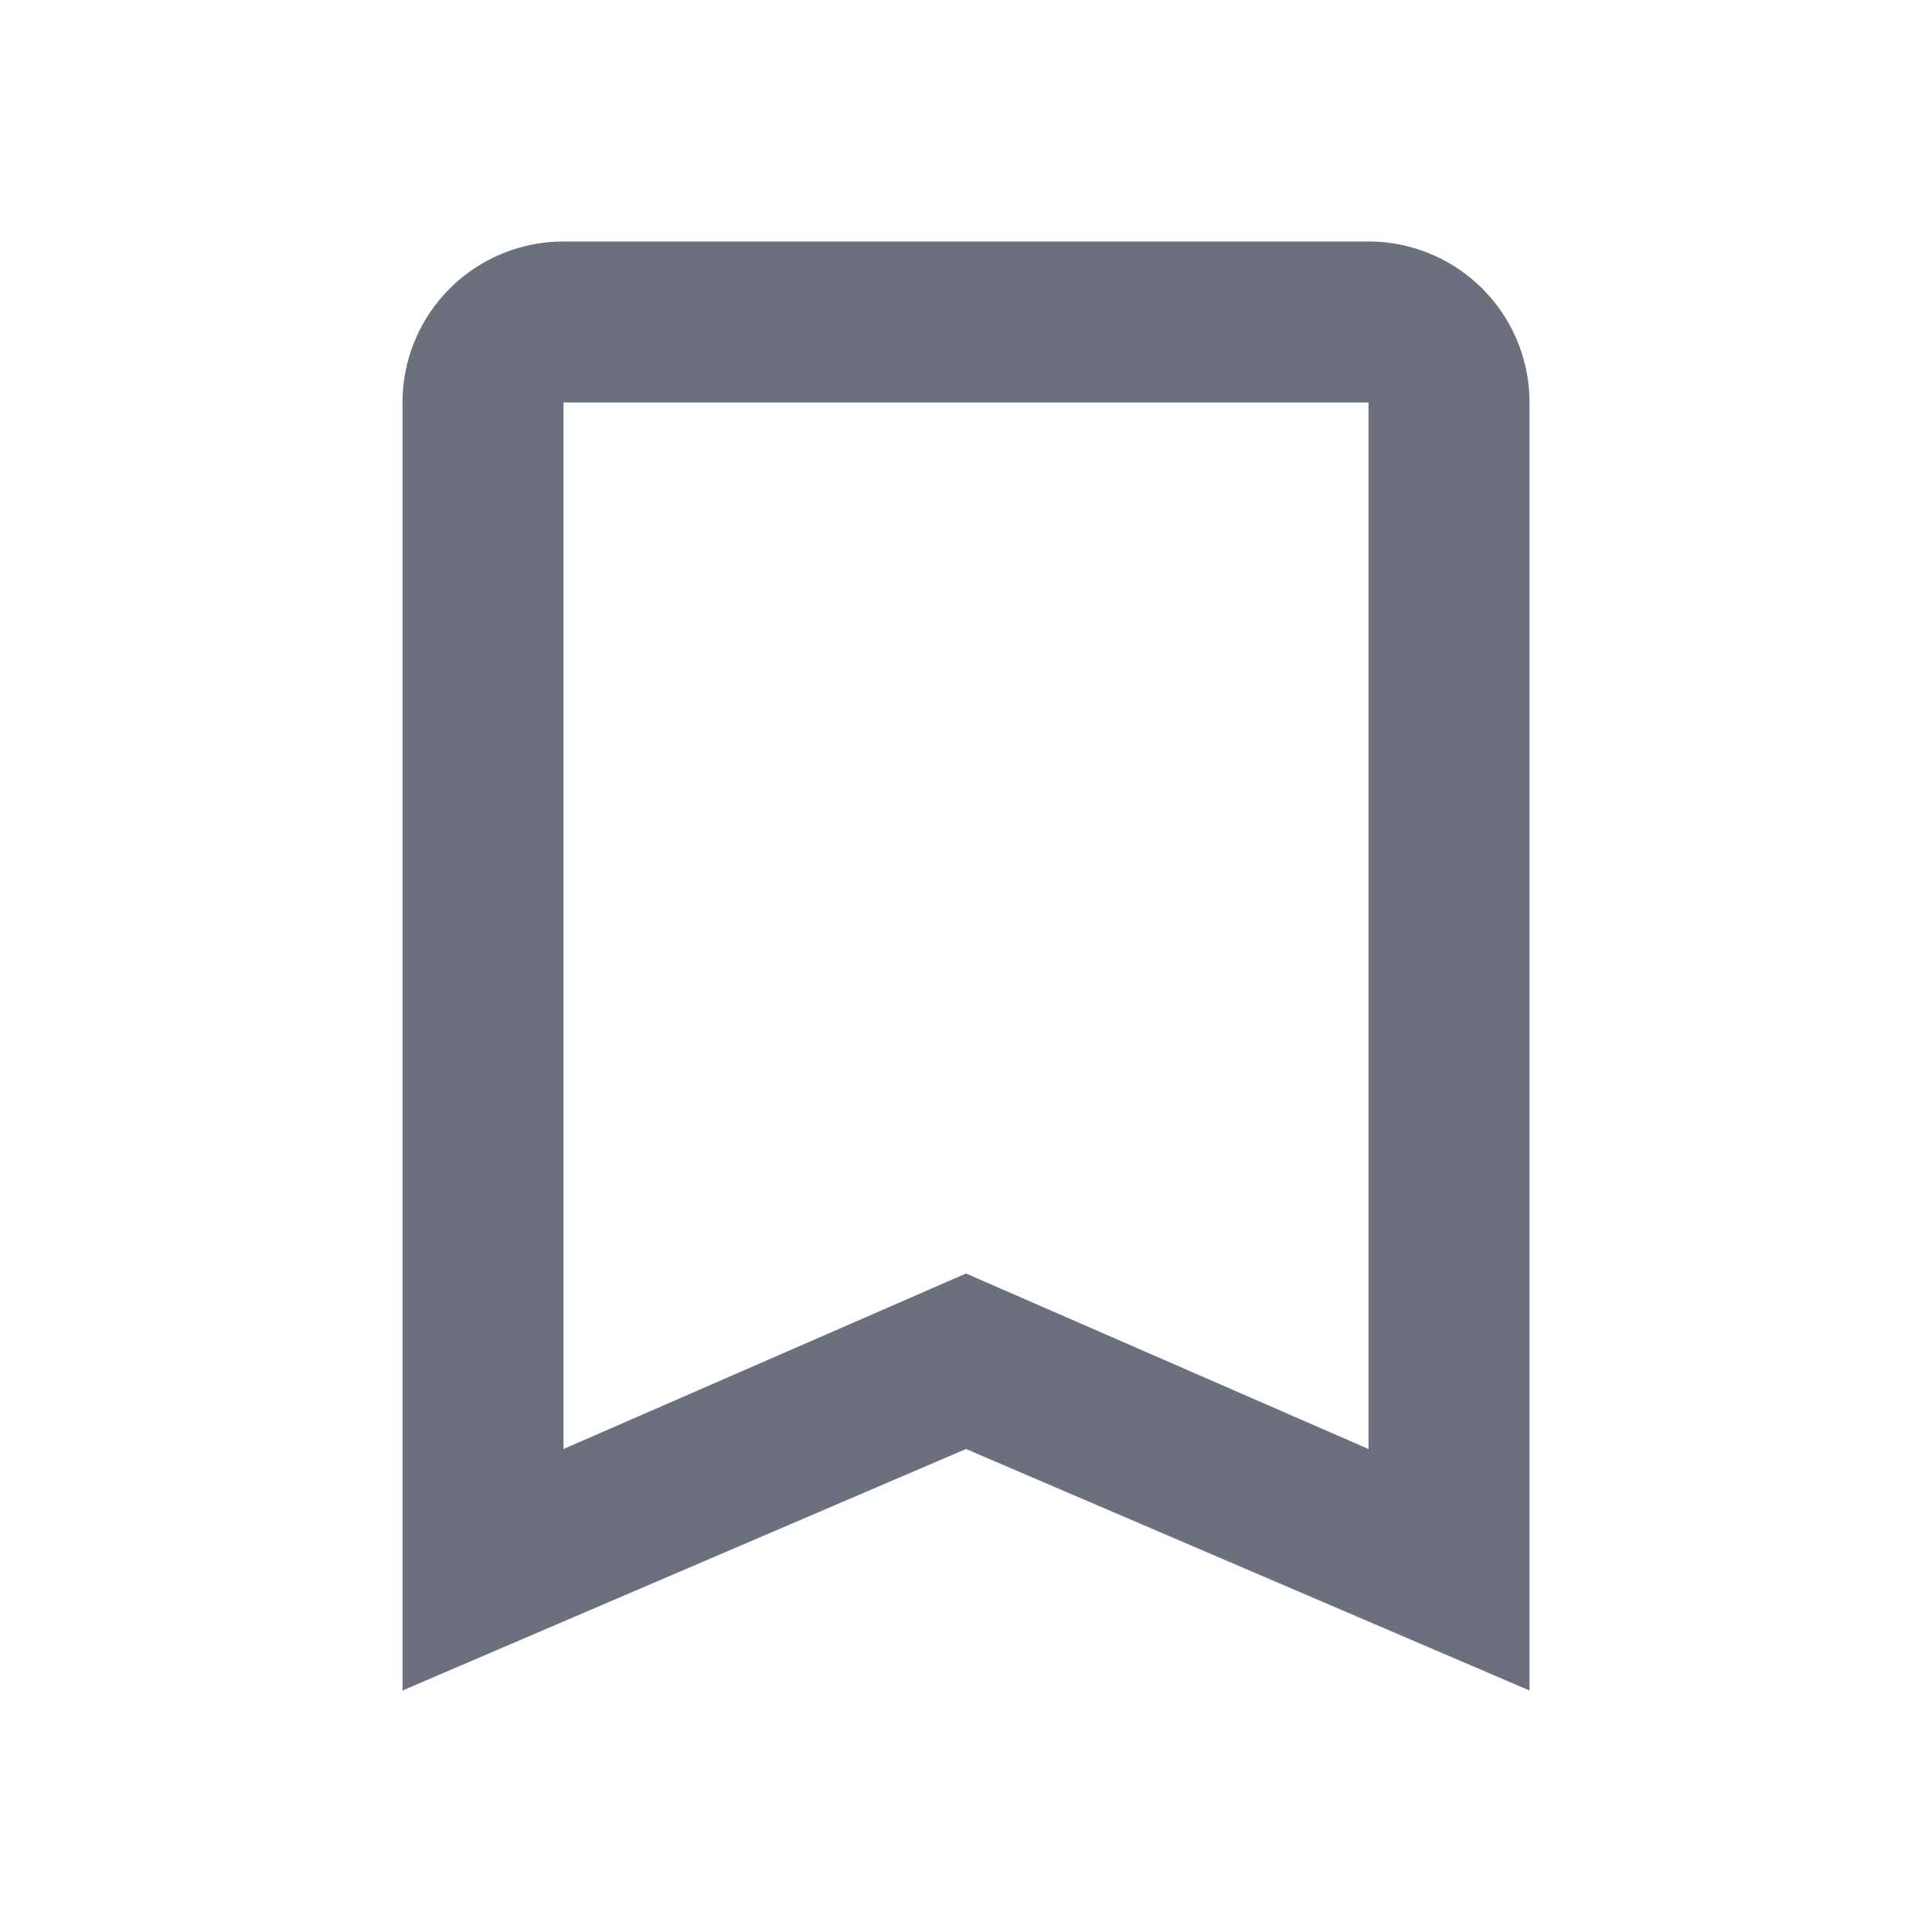 <svg xmlns="http://www.w3.org/2000/svg" width="18" height="18" fill="none" viewBox="0 0 18 18">
  <path fill="#6C6F80" fill-rule="evenodd" d="M12.75 13.5 9 11.865 5.25 13.5V3.75h7.5v9.75Zm0-11.25h-7.5a1.5 1.5 0 0 0-1.5 1.5v12L9 13.5l5.25 2.25v-12a1.5 1.5 0 0 0-1.5-1.5Z" clip-rule="evenodd"/>
</svg>
